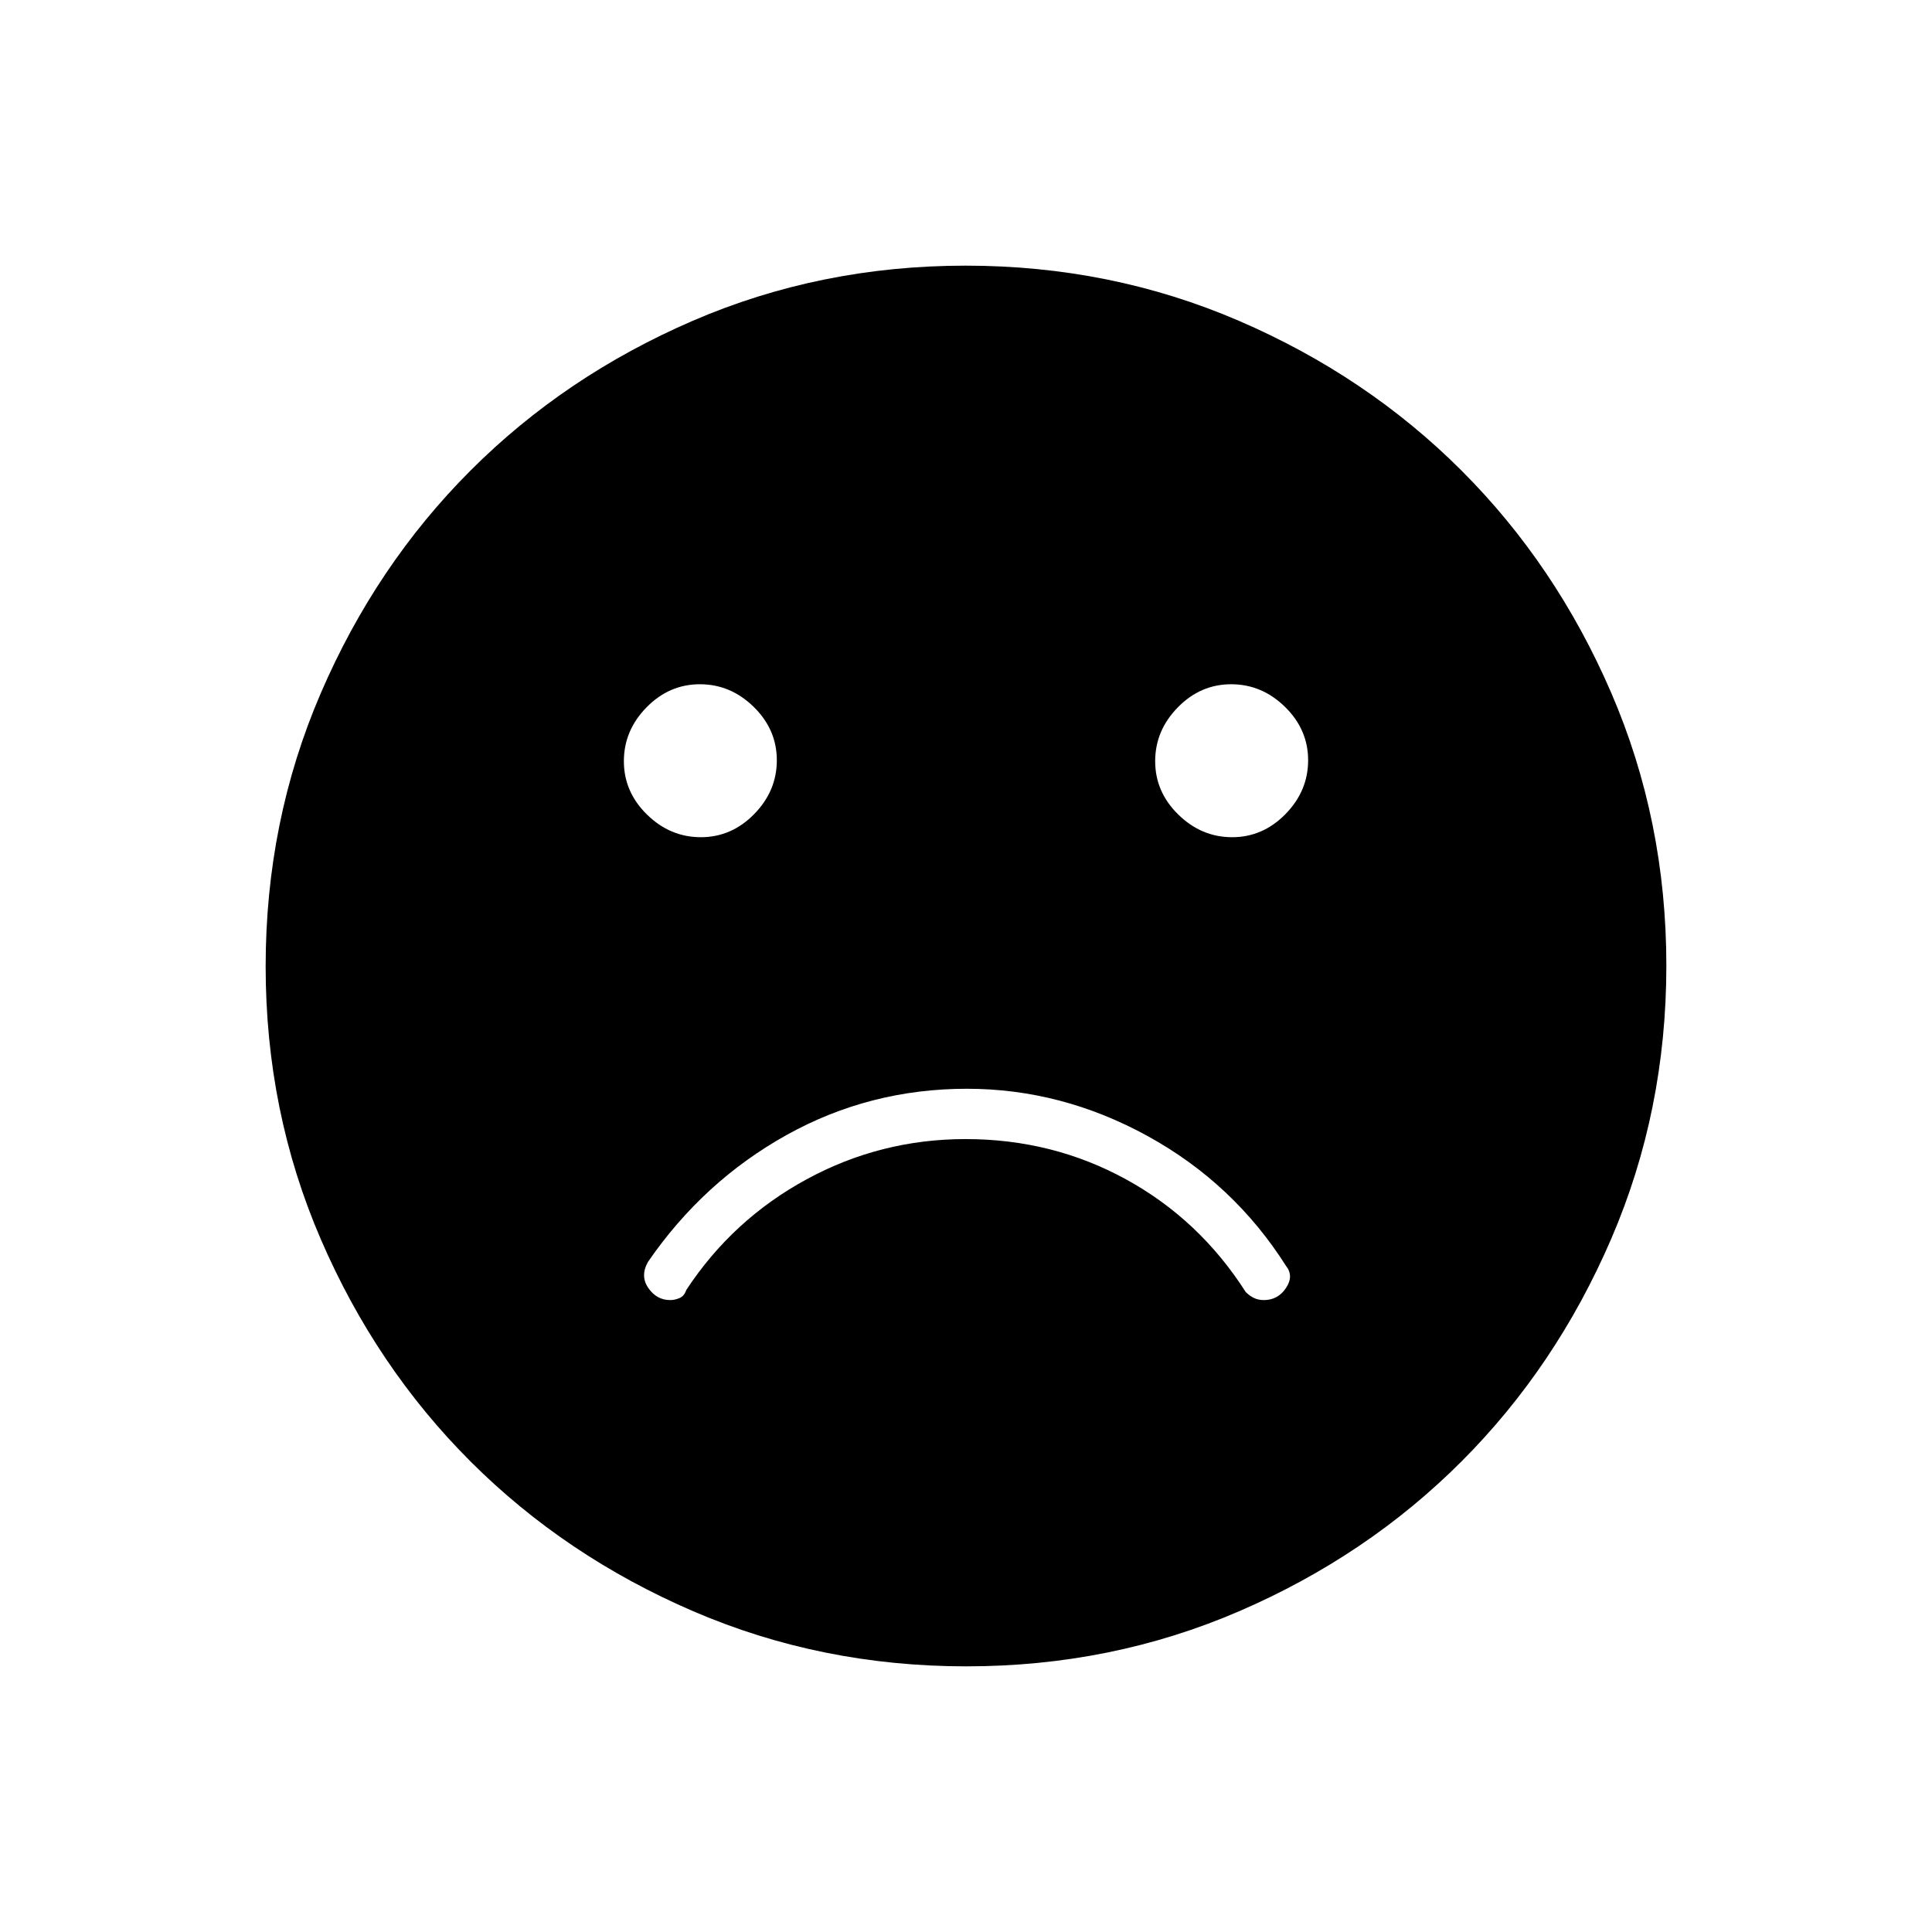 <svg xmlns="http://www.w3.org/2000/svg" width="48" height="48" viewBox="0 -960 960 960"><path d="M480.449-419q-48.359 0-89.66 23.011Q349.489-372.978 322-333q-4 7 .147 13T333-314q2.286 0 4.643-1 2.357-1 3.357-4 23-35 59.778-55t79-20Q523-394 559.5-374q36.5 20 59.5 56 2 2 4.167 3 2.166 1 4.833 1 7 0 11-6t0-11q-26-41-68.747-64.5-42.746-23.5-89.804-23.5Zm131.786-125q15.265 0 26.515-11.485Q650-566.971 650-582.235q0-15.265-11.485-26.515Q627.029-620 611.765-620q-15.265 0-26.515 11.485Q574-597.029 574-581.765q0 15.265 11.485 26.515Q596.971-544 612.235-544Zm-264 0q15.265 0 26.515-11.485Q386-566.971 386-582.235q0-15.265-11.485-26.515Q363.029-620 347.765-620q-15.265 0-26.515 11.485Q310-597.029 310-581.765q0 15.265 11.485 26.515Q332.971-544 348.235-544Zm131.939 412Q408-132 344.442-159.391q-63.559-27.392-110.575-74.348-47.015-46.957-74.441-110.435Q132-407.652 132-479.826q0-72.174 27.391-135.732 27.392-63.559 74.348-110.574 46.957-47.016 110.435-74.442Q407.652-828 479.826-828q72.174 0 135.732 27.391 63.559 27.392 110.574 74.348 47.016 46.957 74.442 110.435Q828-552.348 828-480.174q0 72.174-27.391 135.732-27.392 63.559-74.348 110.575-46.957 47.015-110.435 74.441Q552.348-132 480.174-132Z"/></svg>
